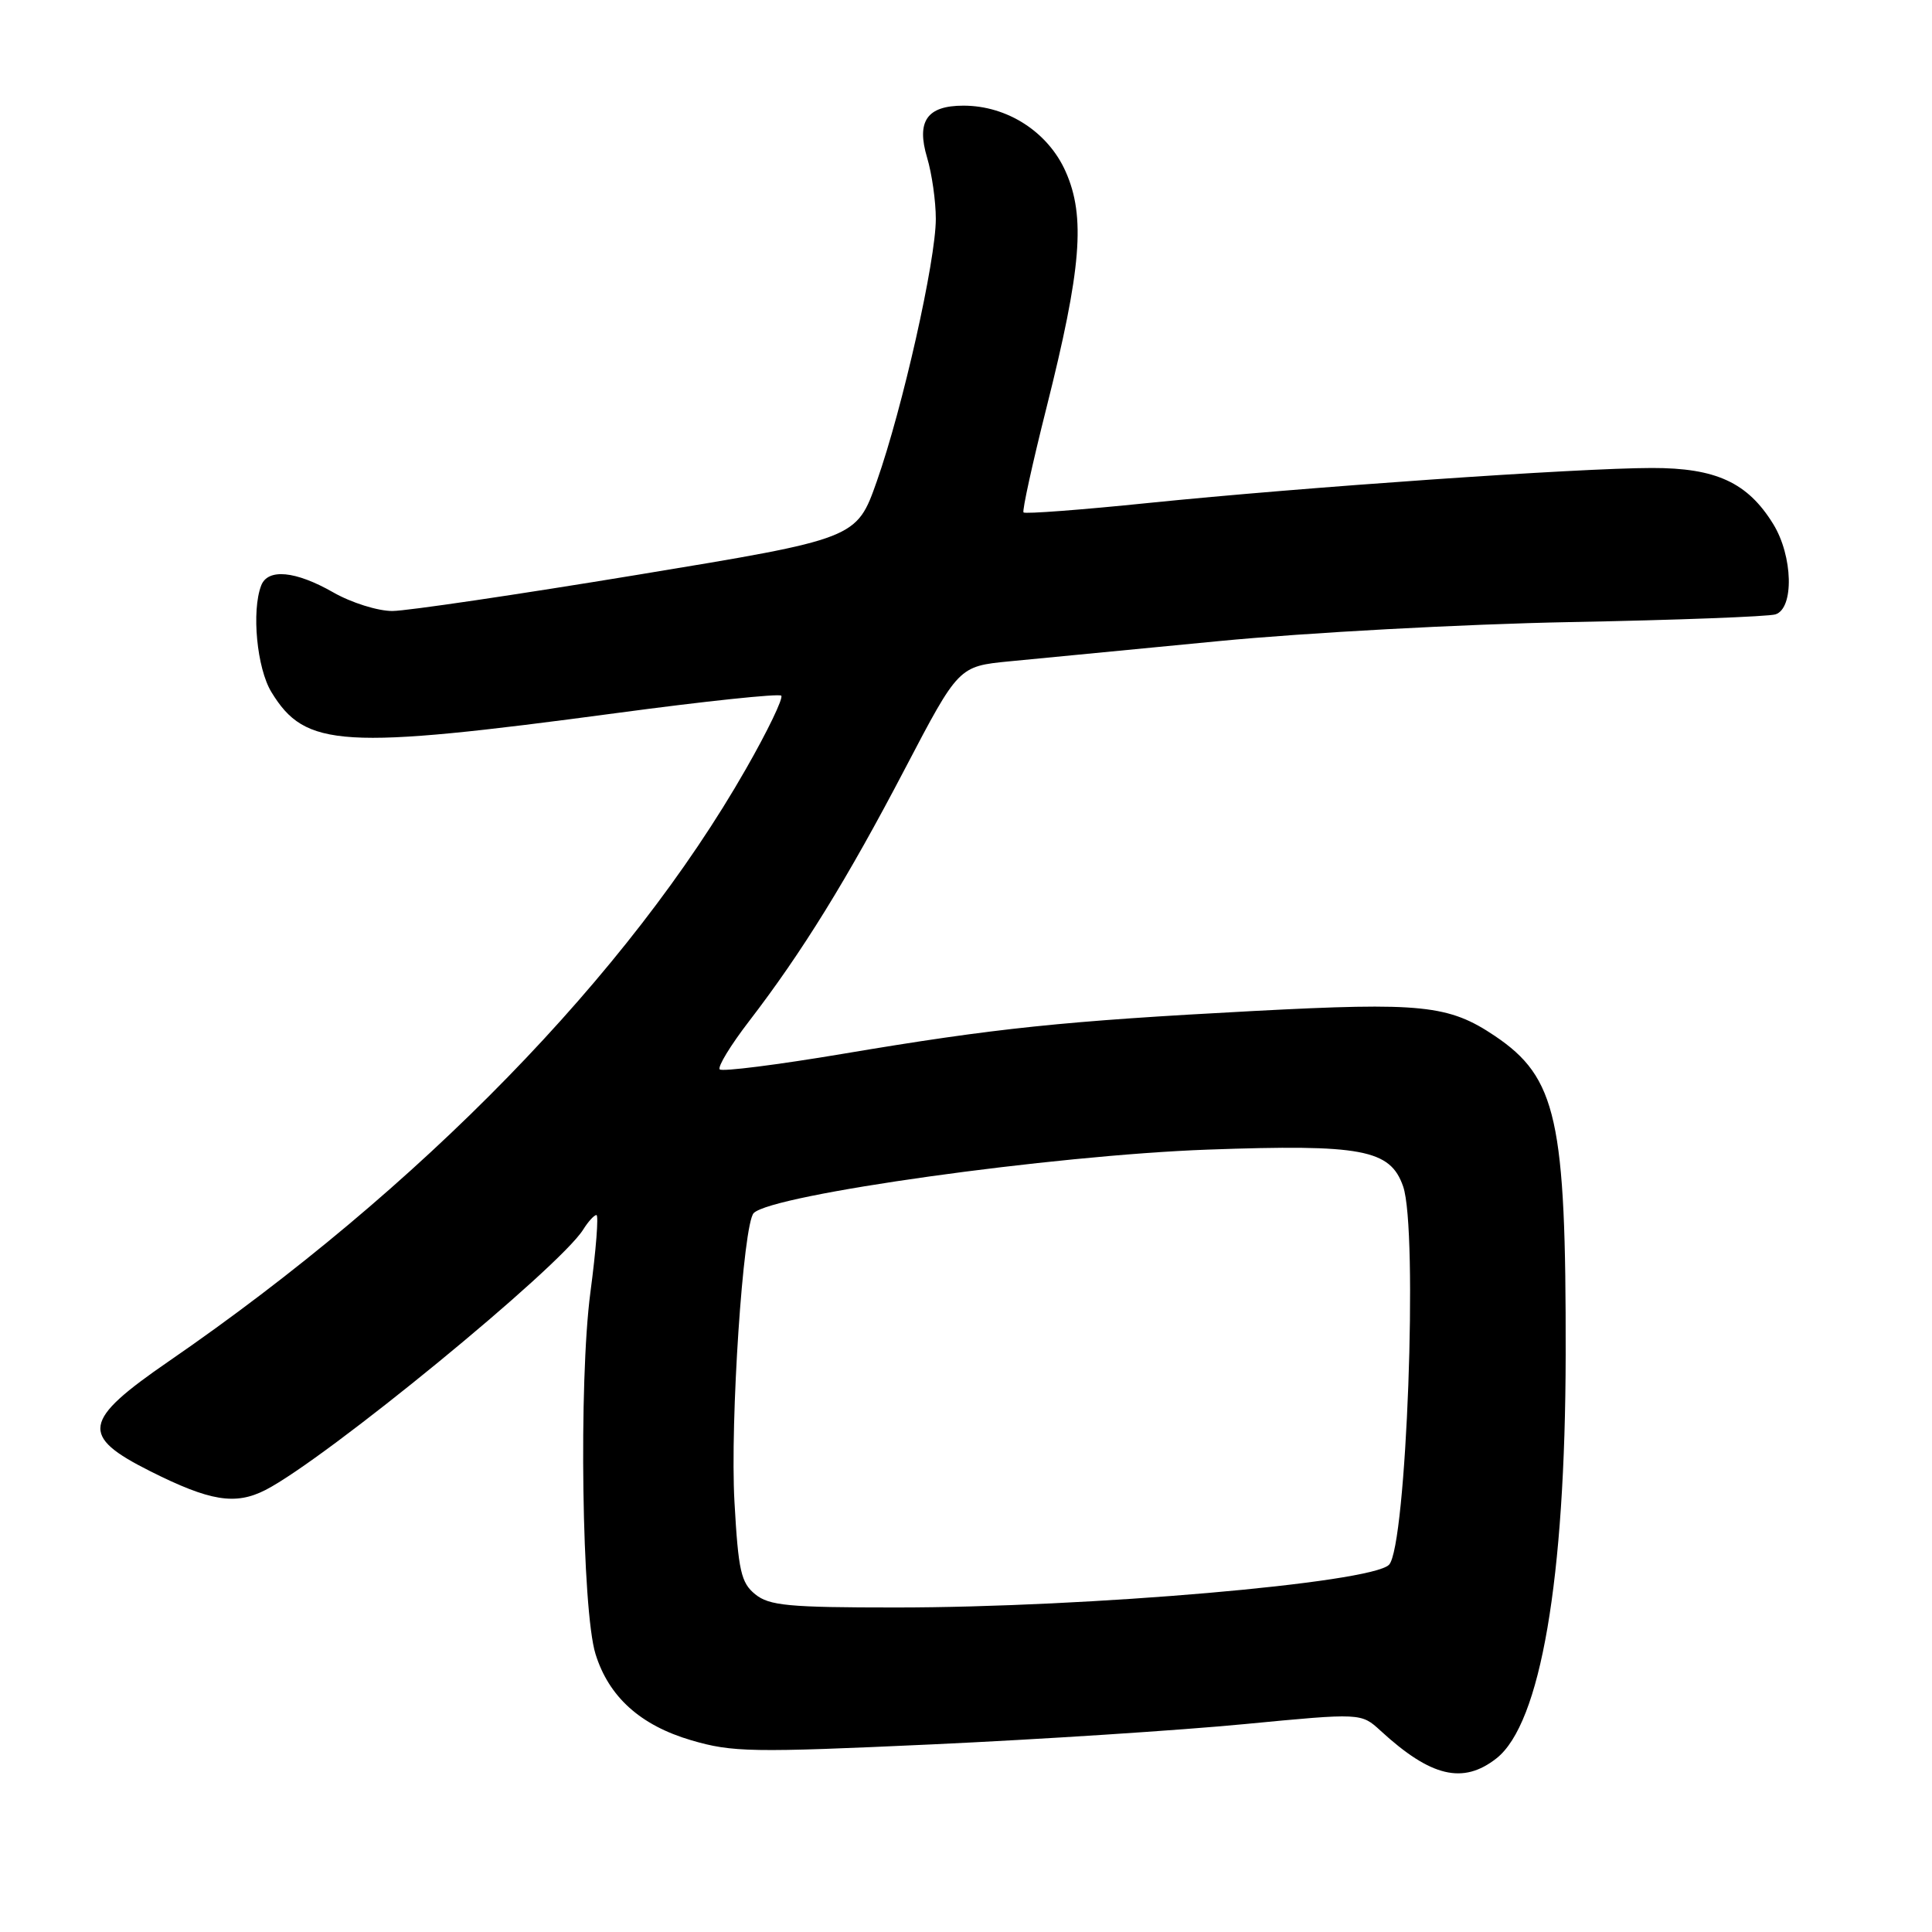 <?xml version="1.0" encoding="UTF-8" standalone="no"?>
<!DOCTYPE svg PUBLIC "-//W3C//DTD SVG 1.1//EN" "http://www.w3.org/Graphics/SVG/1.1/DTD/svg11.dtd" >
<svg xmlns="http://www.w3.org/2000/svg" xmlns:xlink="http://www.w3.org/1999/xlink" version="1.1" viewBox="0 0 256 256">
 <g >
 <path fill="currentColor"
d=" M 198.29 232.99 C 204.13 228.39 207.41 209.29 207.46 179.50 C 207.51 148.35 206.28 142.80 198.08 137.27 C 191.97 133.16 188.40 132.79 166.15 133.96 C 140.87 135.30 131.98 136.22 111.72 139.63 C 103.05 141.09 95.69 142.02 95.37 141.70 C 95.05 141.38 96.80 138.51 99.26 135.31 C 106.30 126.15 112.26 116.50 119.92 101.85 C 127.02 88.29 127.02 88.29 133.76 87.63 C 137.47 87.27 149.95 86.06 161.50 84.95 C 173.05 83.83 193.97 82.70 208.00 82.43 C 222.03 82.17 234.29 81.70 235.25 81.41 C 237.75 80.63 237.58 73.67 234.95 69.42 C 231.56 63.93 227.37 62.00 218.88 62.01 C 209.14 62.02 172.64 64.56 152.23 66.64 C 143.29 67.56 135.81 68.12 135.62 67.90 C 135.43 67.68 136.80 61.42 138.67 54.00 C 143.29 35.64 143.86 28.72 141.21 22.75 C 138.89 17.50 133.48 14.00 127.66 14.00 C 122.83 14.00 121.40 16.05 122.85 20.90 C 123.48 23.01 124.00 26.65 124.00 29.00 C 124.00 34.52 119.60 54.07 116.18 63.78 C 113.50 71.38 113.50 71.38 84.50 76.16 C 68.55 78.79 53.92 80.95 52.00 80.96 C 50.08 80.97 46.54 79.86 44.15 78.49 C 39.16 75.64 35.49 75.29 34.61 77.58 C 33.31 80.96 34.04 88.55 35.96 91.70 C 40.46 99.08 45.20 99.37 81.73 94.48 C 93.41 92.91 103.21 91.88 103.52 92.18 C 103.82 92.49 101.72 96.86 98.84 101.89 C 83.33 129.07 55.67 157.45 22.36 180.38 C 10.91 188.26 10.57 190.25 19.88 194.93 C 27.84 198.93 31.18 199.47 35.18 197.43 C 43.17 193.33 74.14 167.95 77.28 162.92 C 77.94 161.86 78.73 161.00 79.03 161.00 C 79.34 161.00 78.98 165.61 78.23 171.25 C 76.67 183.07 77.10 213.36 78.91 219.17 C 80.67 224.84 84.85 228.61 91.58 230.59 C 97.03 232.19 99.57 232.24 123.50 231.14 C 137.80 230.48 156.44 229.27 164.93 228.45 C 180.36 226.97 180.36 226.97 182.93 229.33 C 189.60 235.46 193.86 236.47 198.29 232.99 Z  M 100.07 211.25 C 98.19 209.73 97.83 208.14 97.32 199.00 C 96.72 188.40 98.47 162.15 99.87 160.74 C 102.31 158.27 139.53 153.07 160.03 152.33 C 180.48 151.60 184.21 152.30 185.92 157.20 C 187.93 162.97 186.37 205.00 184.05 207.34 C 181.66 209.76 144.22 213.00 118.67 213.00 C 104.49 213.00 101.92 212.76 100.07 211.25 Z "/>
</g>
</svg>